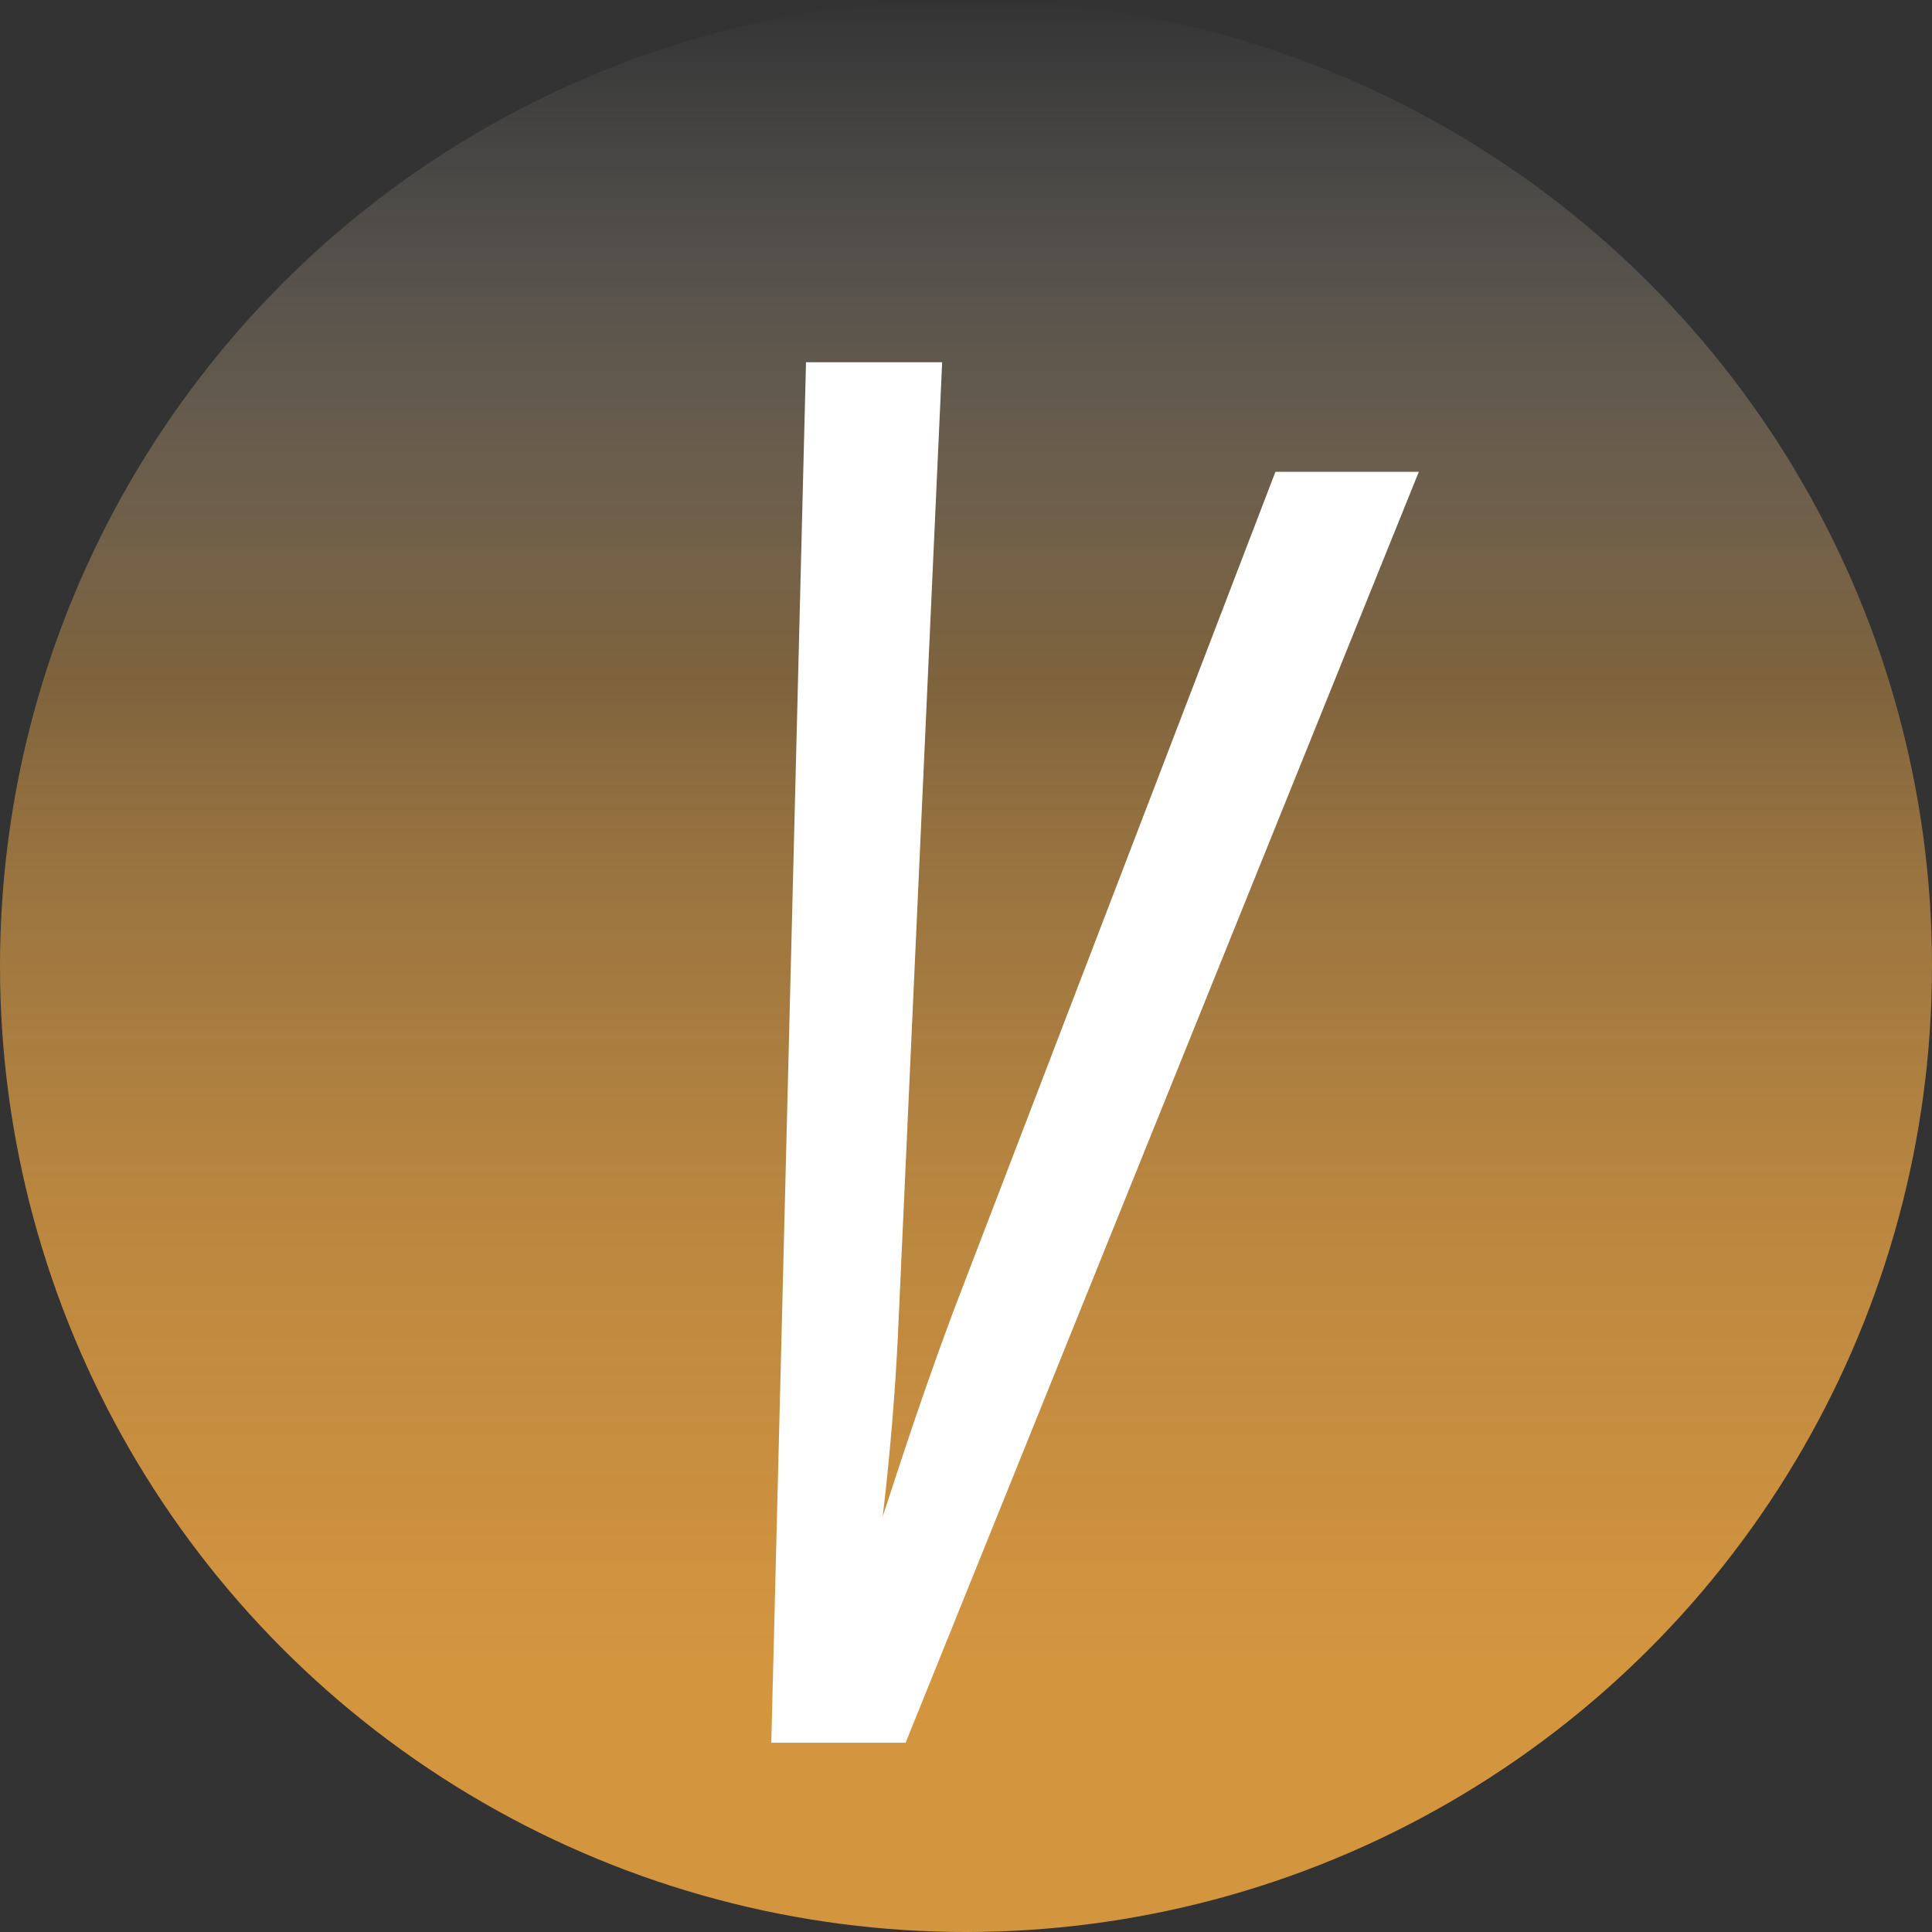 <svg id="Layer_1" data-name="Layer 1" xmlns="http://www.w3.org/2000/svg" xmlns:xlink="http://www.w3.org/1999/xlink" viewBox="0 0 64 64"><rect x="0" y="0" width="64" height="64" fill="#333333" stroke="none"/><defs><style>.cls-1{fill:url(#linear-gradient);}.cls-2{fill:#fff;}</style><linearGradient id="linear-gradient" x1="32" y1="598" x2="32" y2="534" gradientTransform="translate(0 -534)" gradientUnits="userSpaceOnUse"><stop offset="0.14" stop-color="#d4953f"/><stop offset="0.38" stop-color="#d59742" stop-opacity="0.83"/><stop offset="0.57" stop-color="#d69a48" stop-opacity="0.6"/><stop offset="0.65" stop-color="#d69a48" stop-opacity="0.46"/><stop offset="1" stop-color="#fff" stop-opacity="0"/></linearGradient></defs><title>wifi</title><circle class="cls-1" cx="32" cy="32" r="32"/><path class="cls-2" d="M25.55,57.73,26.7,12h4.51L29.77,43.67c-.14,3.4-.48,6.14-.53,6.57.15-.43,1.06-3.36,2.31-6.72l10.7-27.89H47L30,57.73Z"/></svg>